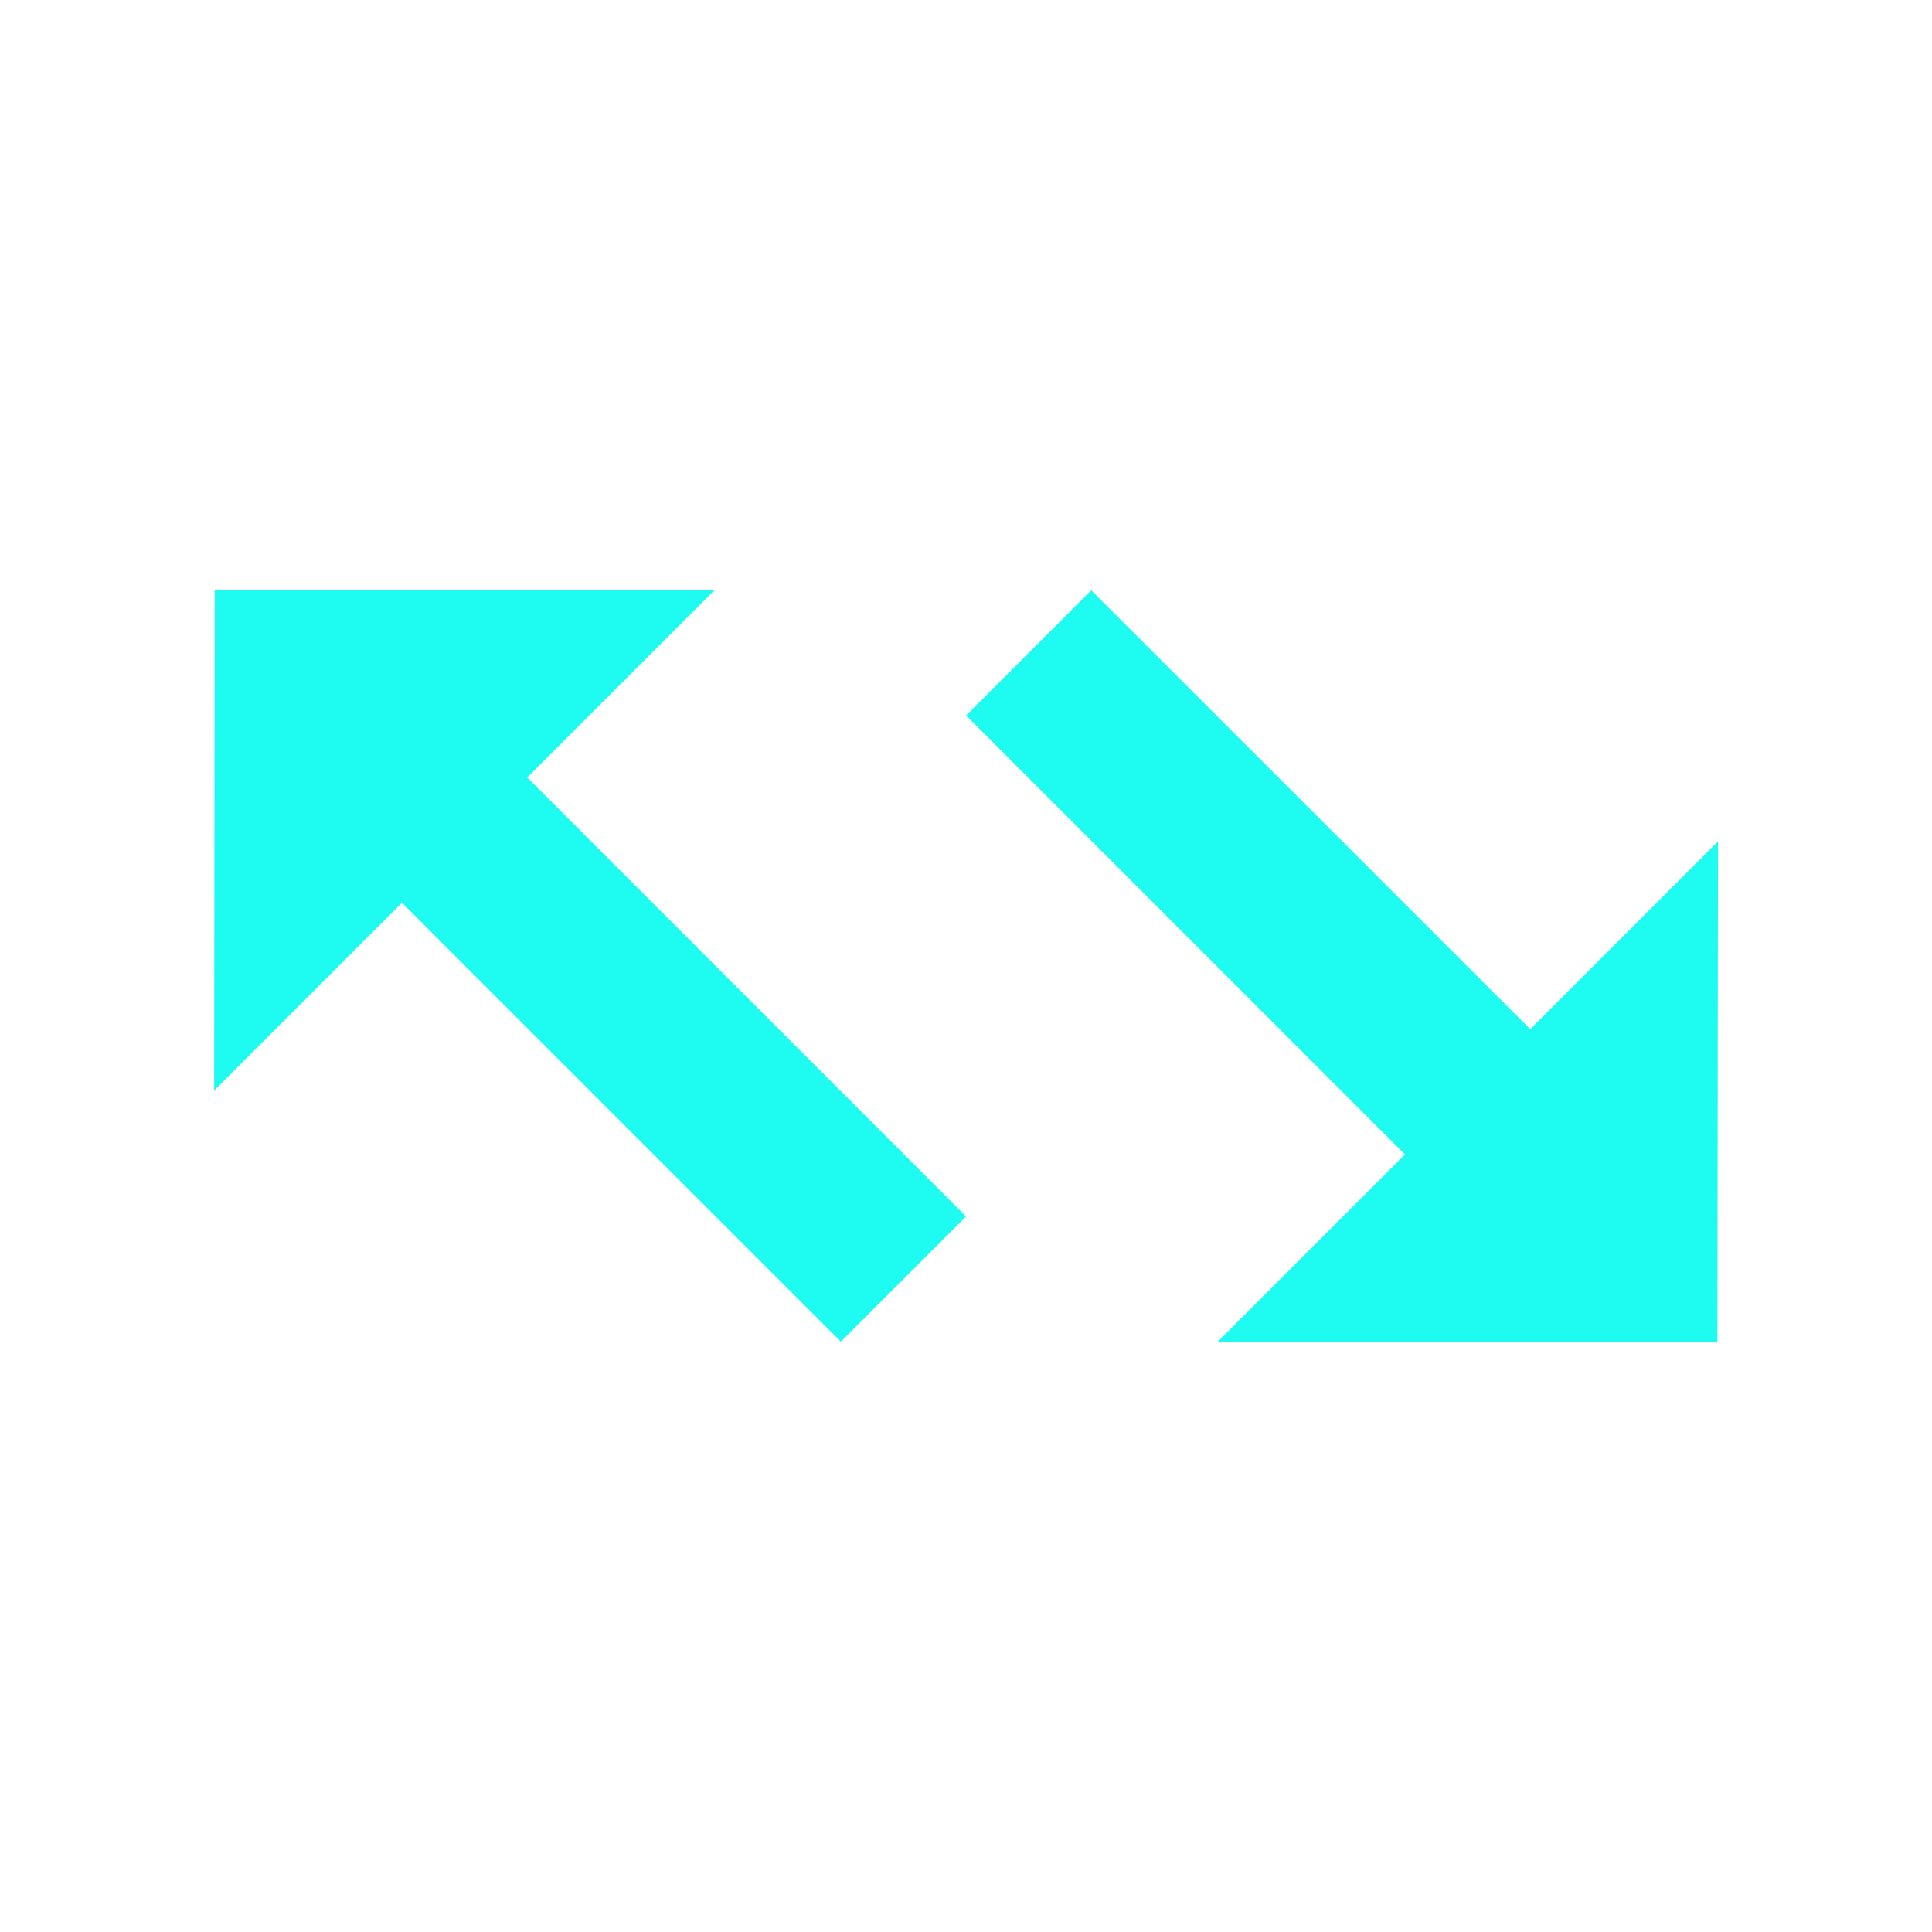 <svg width="24" height="24" viewBox="0 0 24 24" fill="none" xmlns="http://www.w3.org/2000/svg">
<g clip-path="url(#clip0_51826_125337)">
<path d="M8.882 7.325L2.667 7.333L2.66 13.547L4.993 11.214L10.445 16.666L12.001 15.111L6.549 9.658L8.882 7.325ZM21.334 16.666L21.342 10.452L19.009 12.785L13.556 7.333L12.001 8.888L17.453 14.341L15.12 16.674L21.334 16.666Z" fill="#1EFCF1"/>
</g>
<defs>
<clipPath id="clip0_51826_125337">
<rect width="24" height="24" fill="white"/>
</clipPath>
</defs>
</svg>
